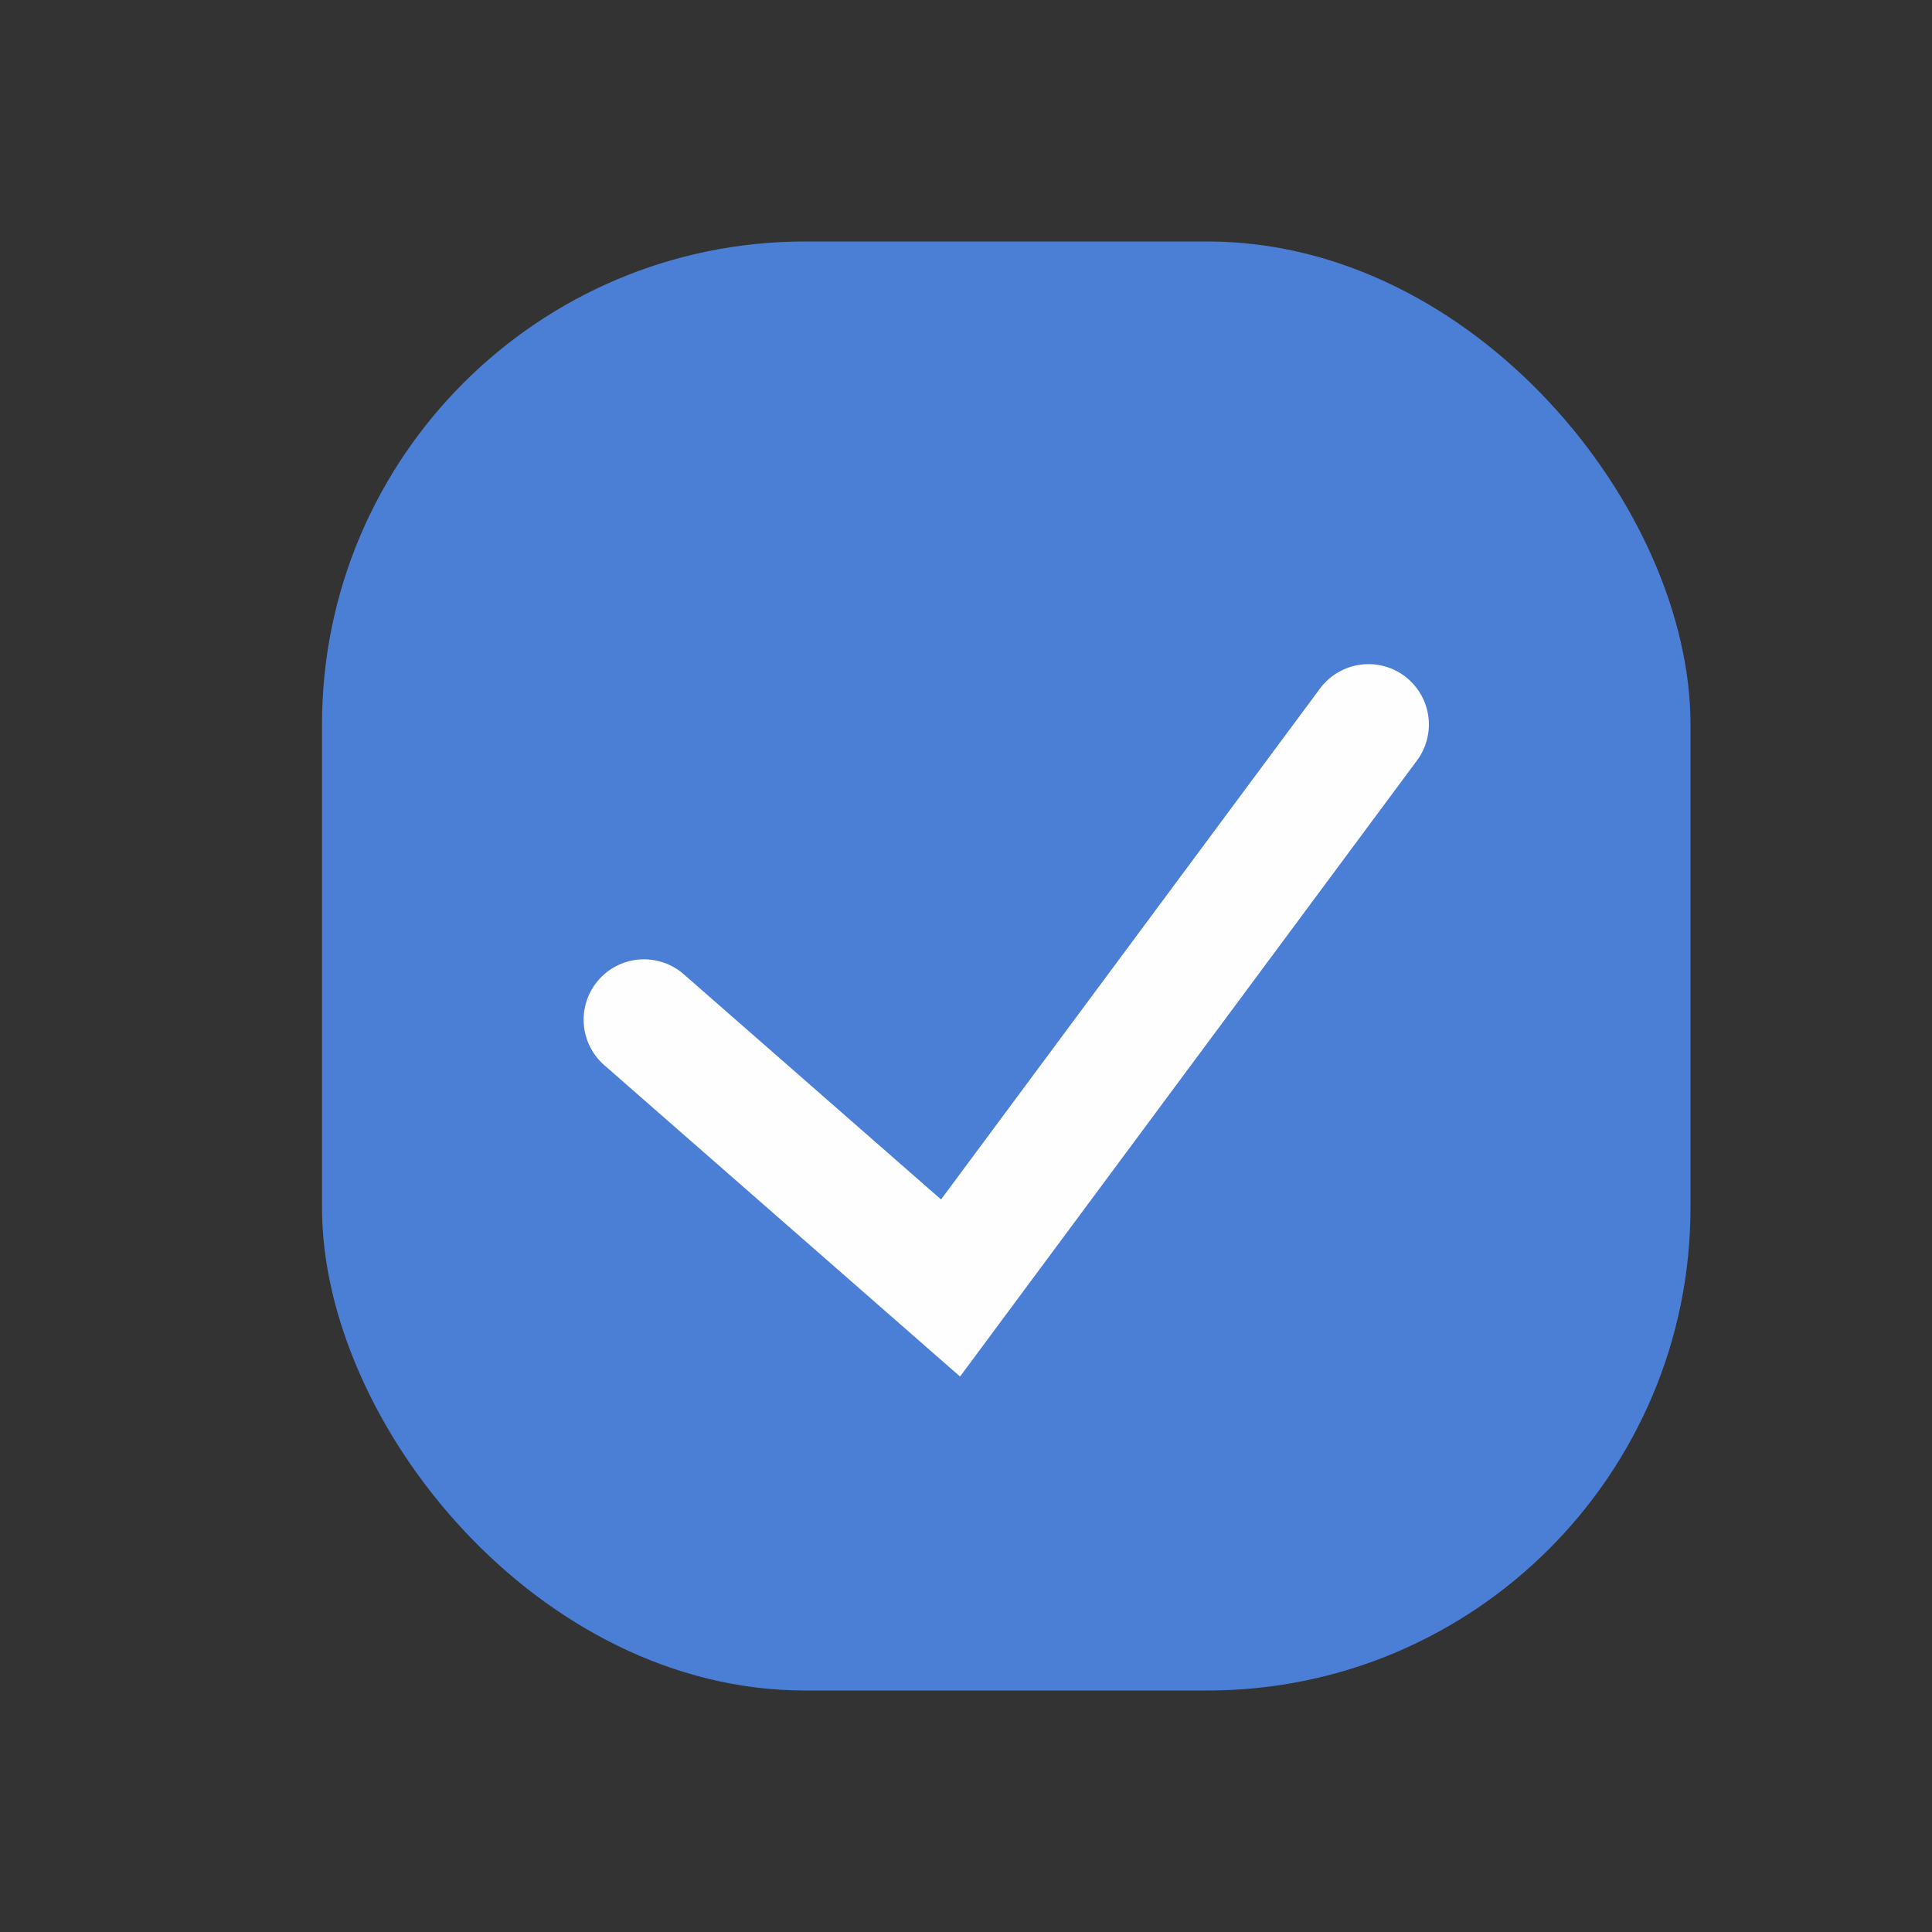 <svg width="24" height="24" viewBox="0 0 24 24" fill="none" xmlns="http://www.w3.org/2000/svg">
    <rect x="0" y="0" width="24" height="24" fill="#333333" stroke="none"/>
    <rect x="4" y="3" width="17" height="18" rx="6" fill="#4B7FD6"/>
    <path d="M8 12.667L11.808 16L17 9" stroke="#FEFEFE" stroke-width="1.5" stroke-linecap="round"/>
    </svg>
    